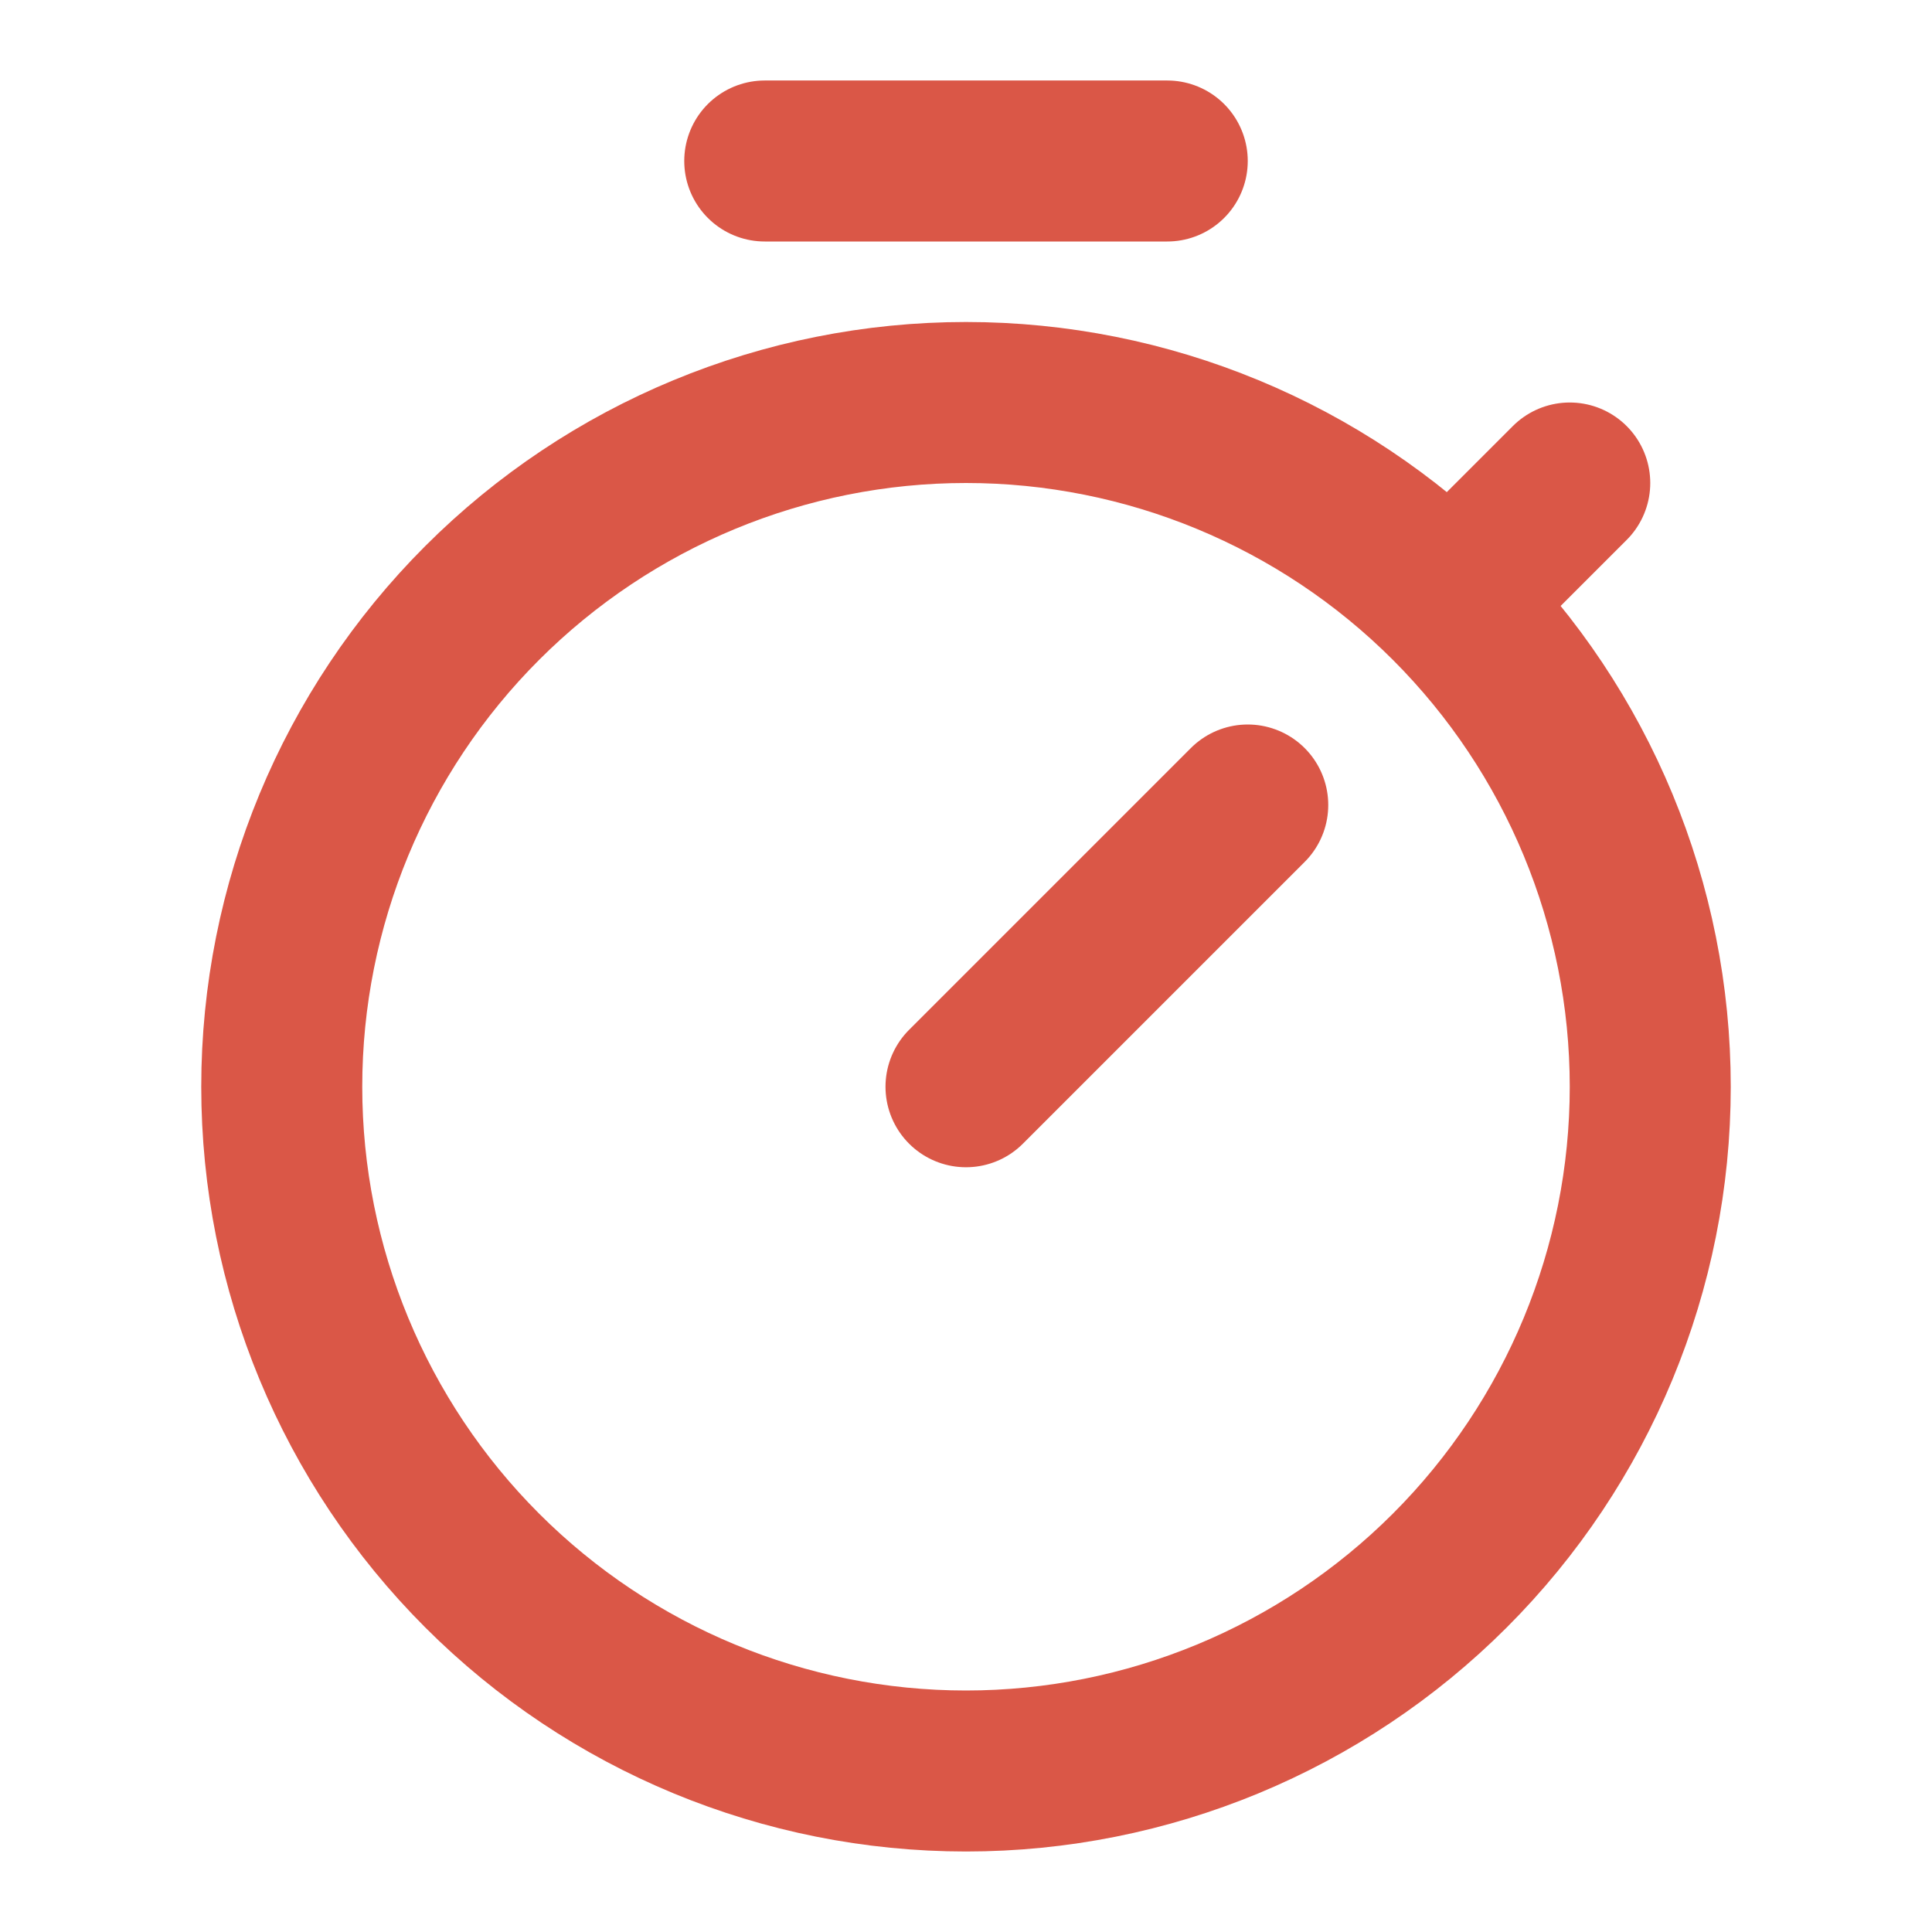 <svg width="12" height="12" viewBox="0 0 12 12" fill="none" xmlns="http://www.w3.org/2000/svg">
<path d="M9.005 3.745L9.75 3M9.005 3.745C8.208 2.948 7.127 2.5 6 2.5C4.873 2.5 3.792 2.948 2.995 3.745C2.198 4.542 1.75 5.623 1.75 6.75C1.75 7.877 2.198 8.958 2.995 9.755C3.792 10.552 4.873 11 6 11C7.127 11 8.208 10.552 9.005 9.755C9.802 8.958 10.25 7.877 10.25 6.75C10.25 5.623 9.802 4.542 9.005 3.745ZM7.25 1H4.75M6 6.75L7.75 5" stroke="#DA5747" stroke-linecap="round" stroke-linejoin="round"/>
</svg>
